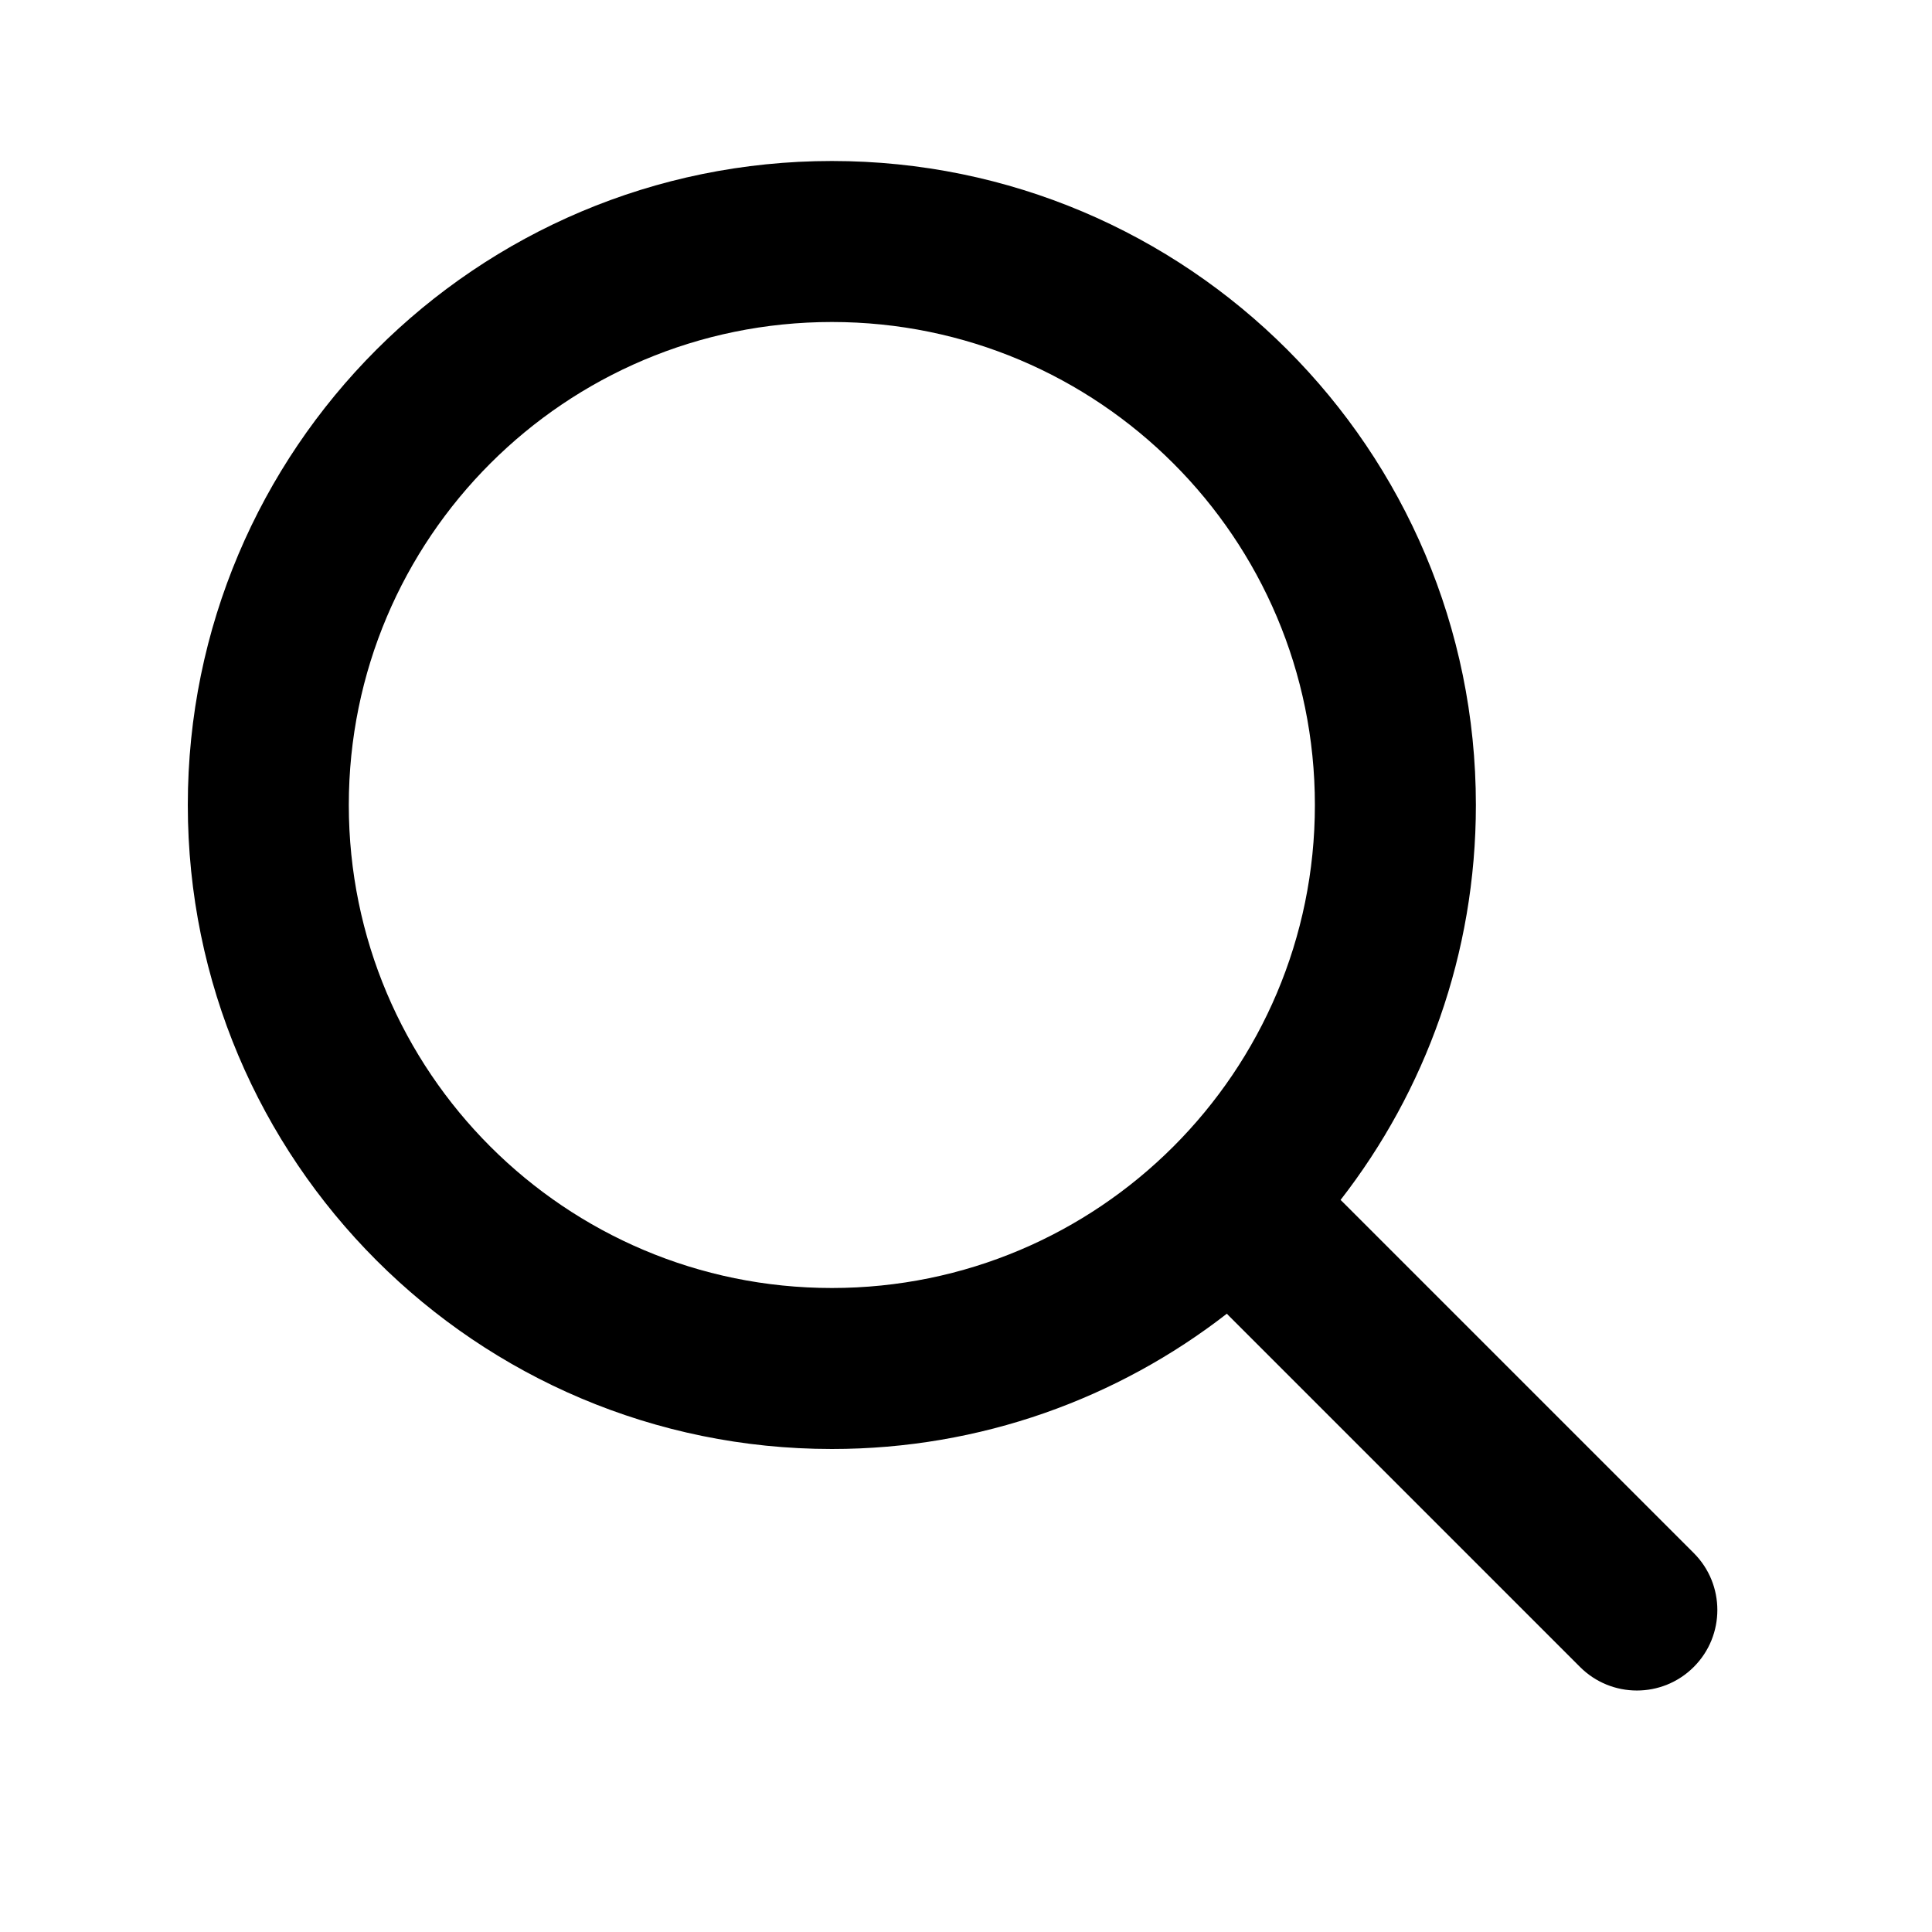<svg width="24" height="24" viewBox="0 0 24 24" fill="none" xmlns="http://www.w3.org/2000/svg">
<path fill-rule="evenodd" clip-rule="evenodd" d="M4.333 10C4.333 6.686 7.02 4 10.334 4C13.647 4 16.334 6.686 16.334 10C16.334 13.314 13.647 16 10.334 16C7.02 16 4.333 13.314 4.333 10ZM10.334 2C5.915 2 2.333 5.582 2.333 10C2.333 14.418 5.915 18 10.334 18C12.183 18 13.886 17.372 15.241 16.319C15.252 16.332 15.264 16.345 15.277 16.357L19.627 20.707C20.017 21.098 20.651 21.098 21.041 20.707C21.431 20.317 21.431 19.683 21.041 19.293L16.691 14.943C16.678 14.93 16.666 14.918 16.653 14.906C17.706 13.552 18.334 11.849 18.334 10C18.334 5.582 14.752 2 10.334 2Z" fill="currentColor"/>
</svg>
